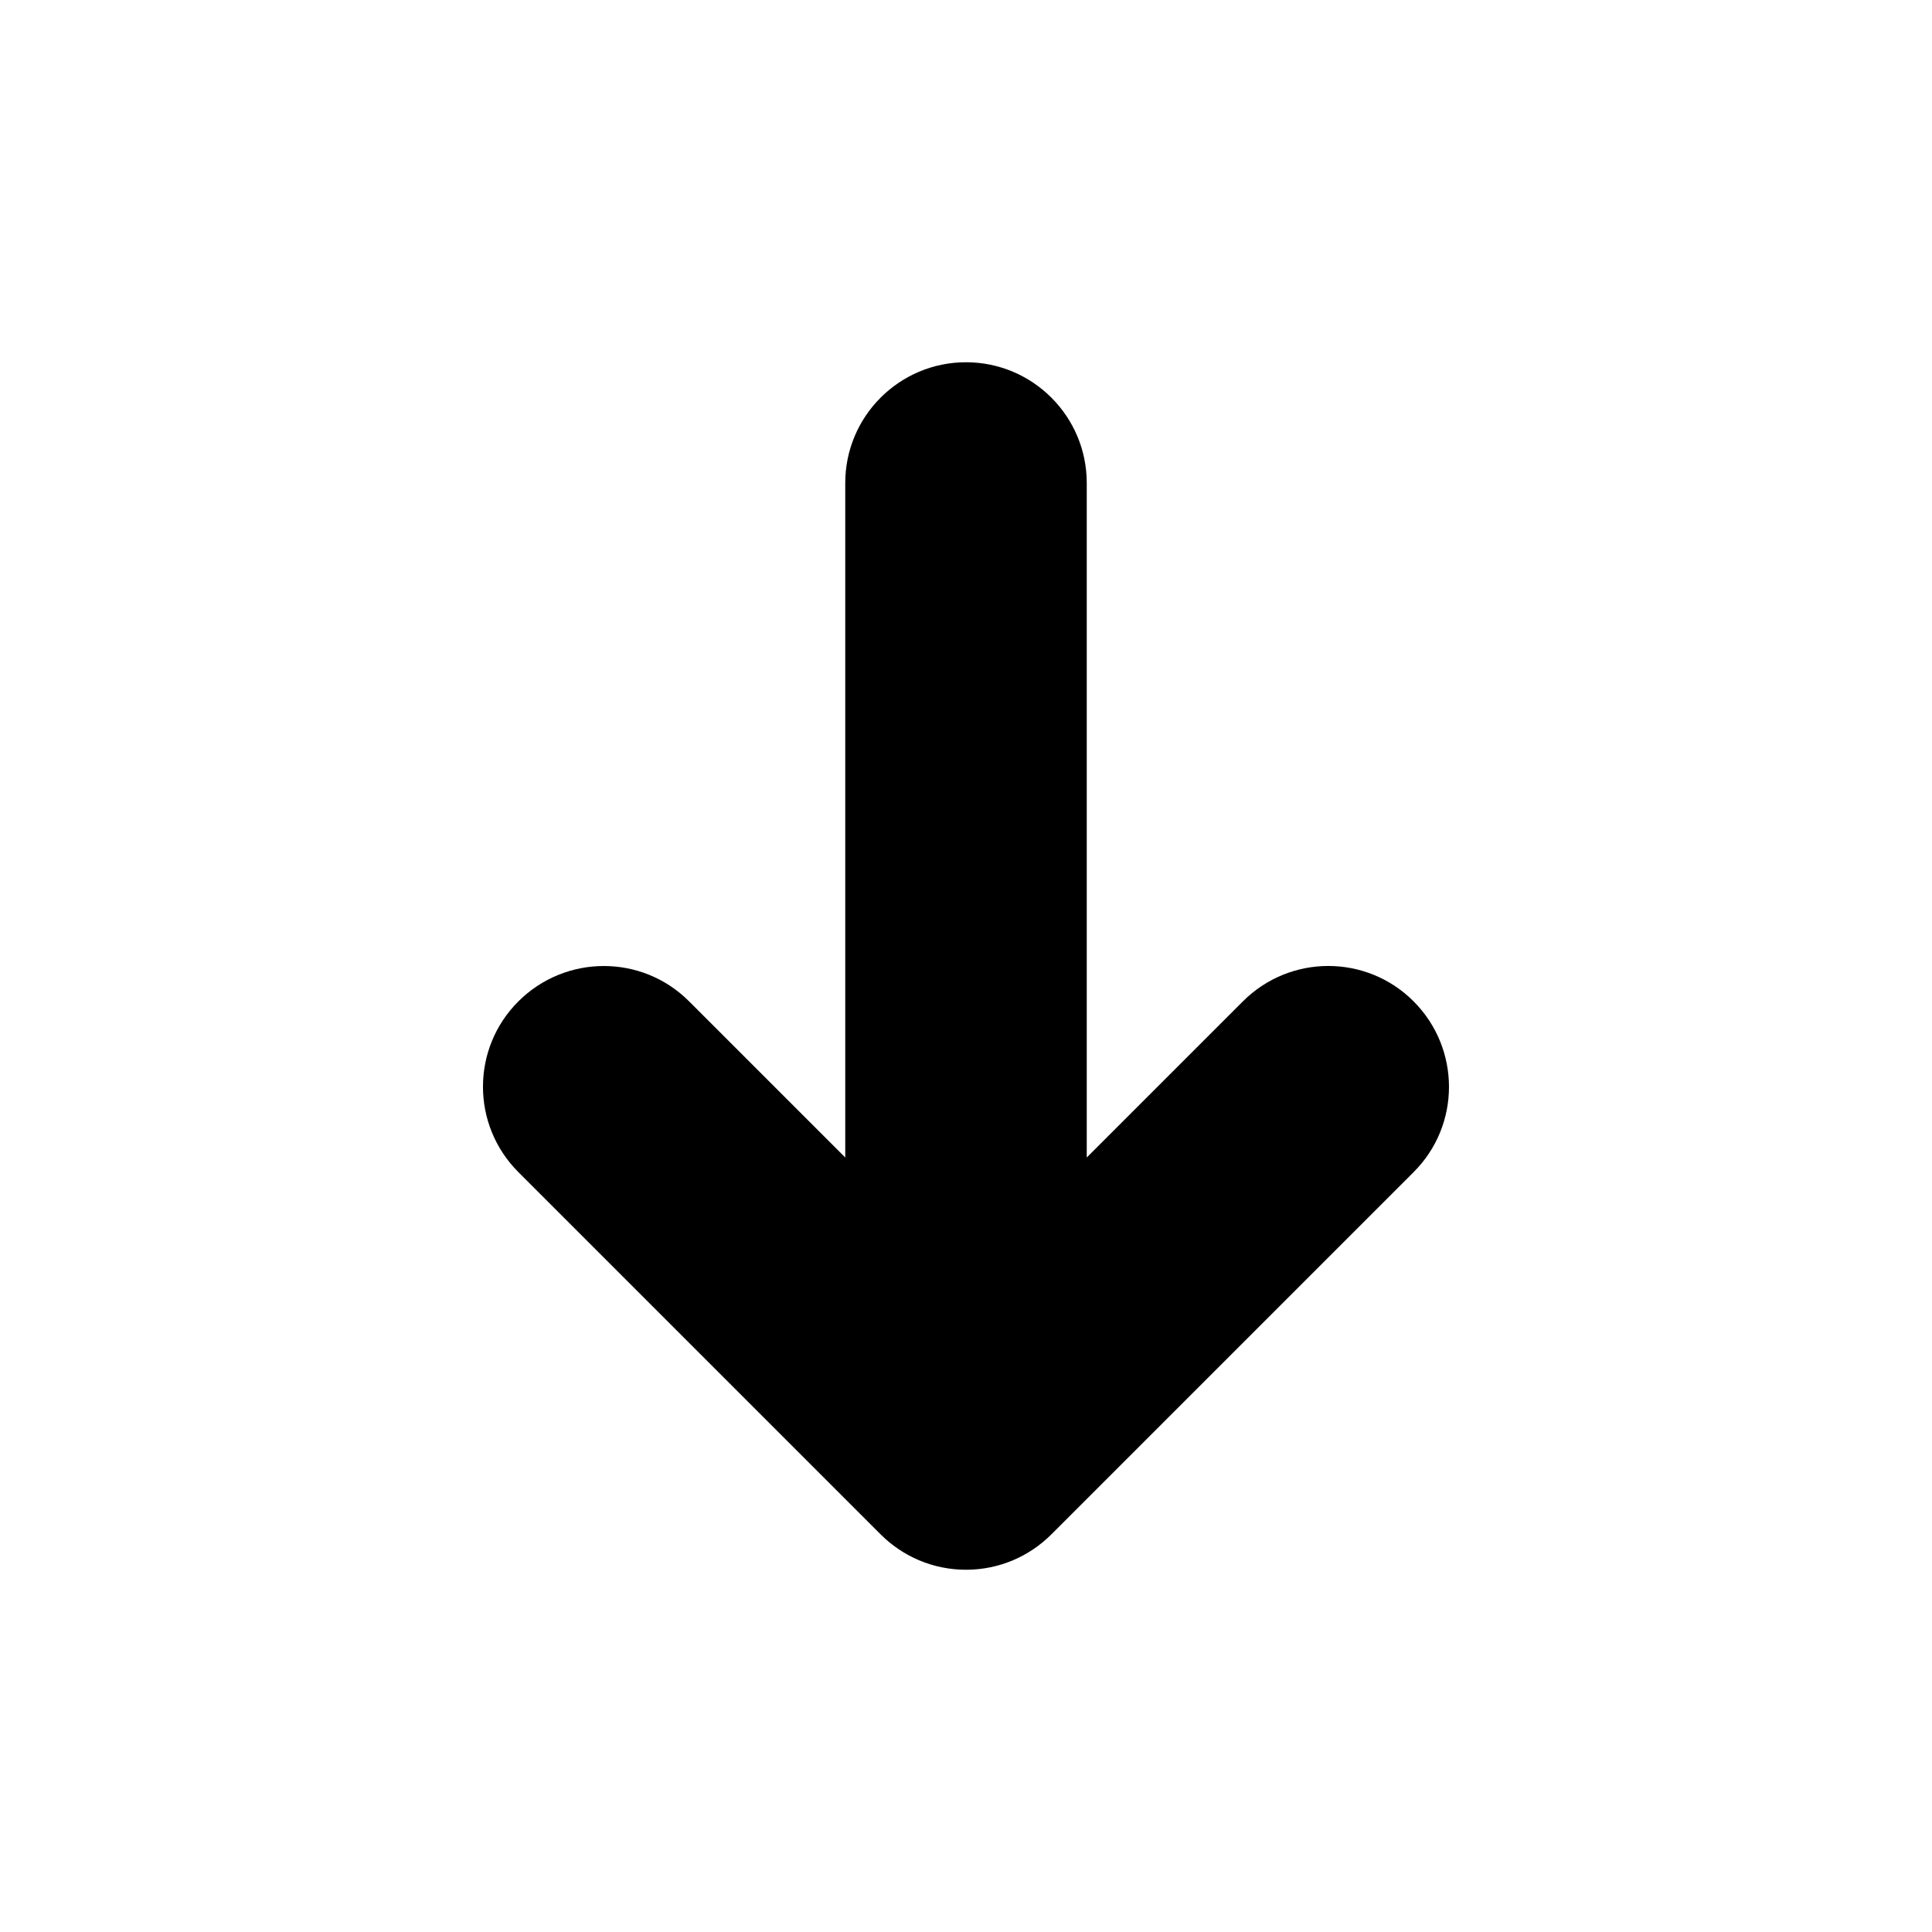 <!-- Generated by IcoMoon.io -->
<svg version="1.1" xmlns="http://www.w3.org/2000/svg" width="16" height="16" viewBox="0 0 16 16">
<title>sort-down</title>
<path d="M8 13c-0.276 0-0.526-0.112-0.707-0.293l-3-3c-0.391-0.391-0.391-1.024 0-1.414s1.024-0.391 1.414 0l1.293 1.293v-5.586c0-0.552 0.448-1 1-1s1 0.448 1 1v5.586l1.293-1.293c0.391-0.391 1.024-0.391 1.414 0s0.391 1.024 0 1.414l-3 3c-0.181 0.181-0.431 0.293-0.707 0.293z"></path>
</svg>
